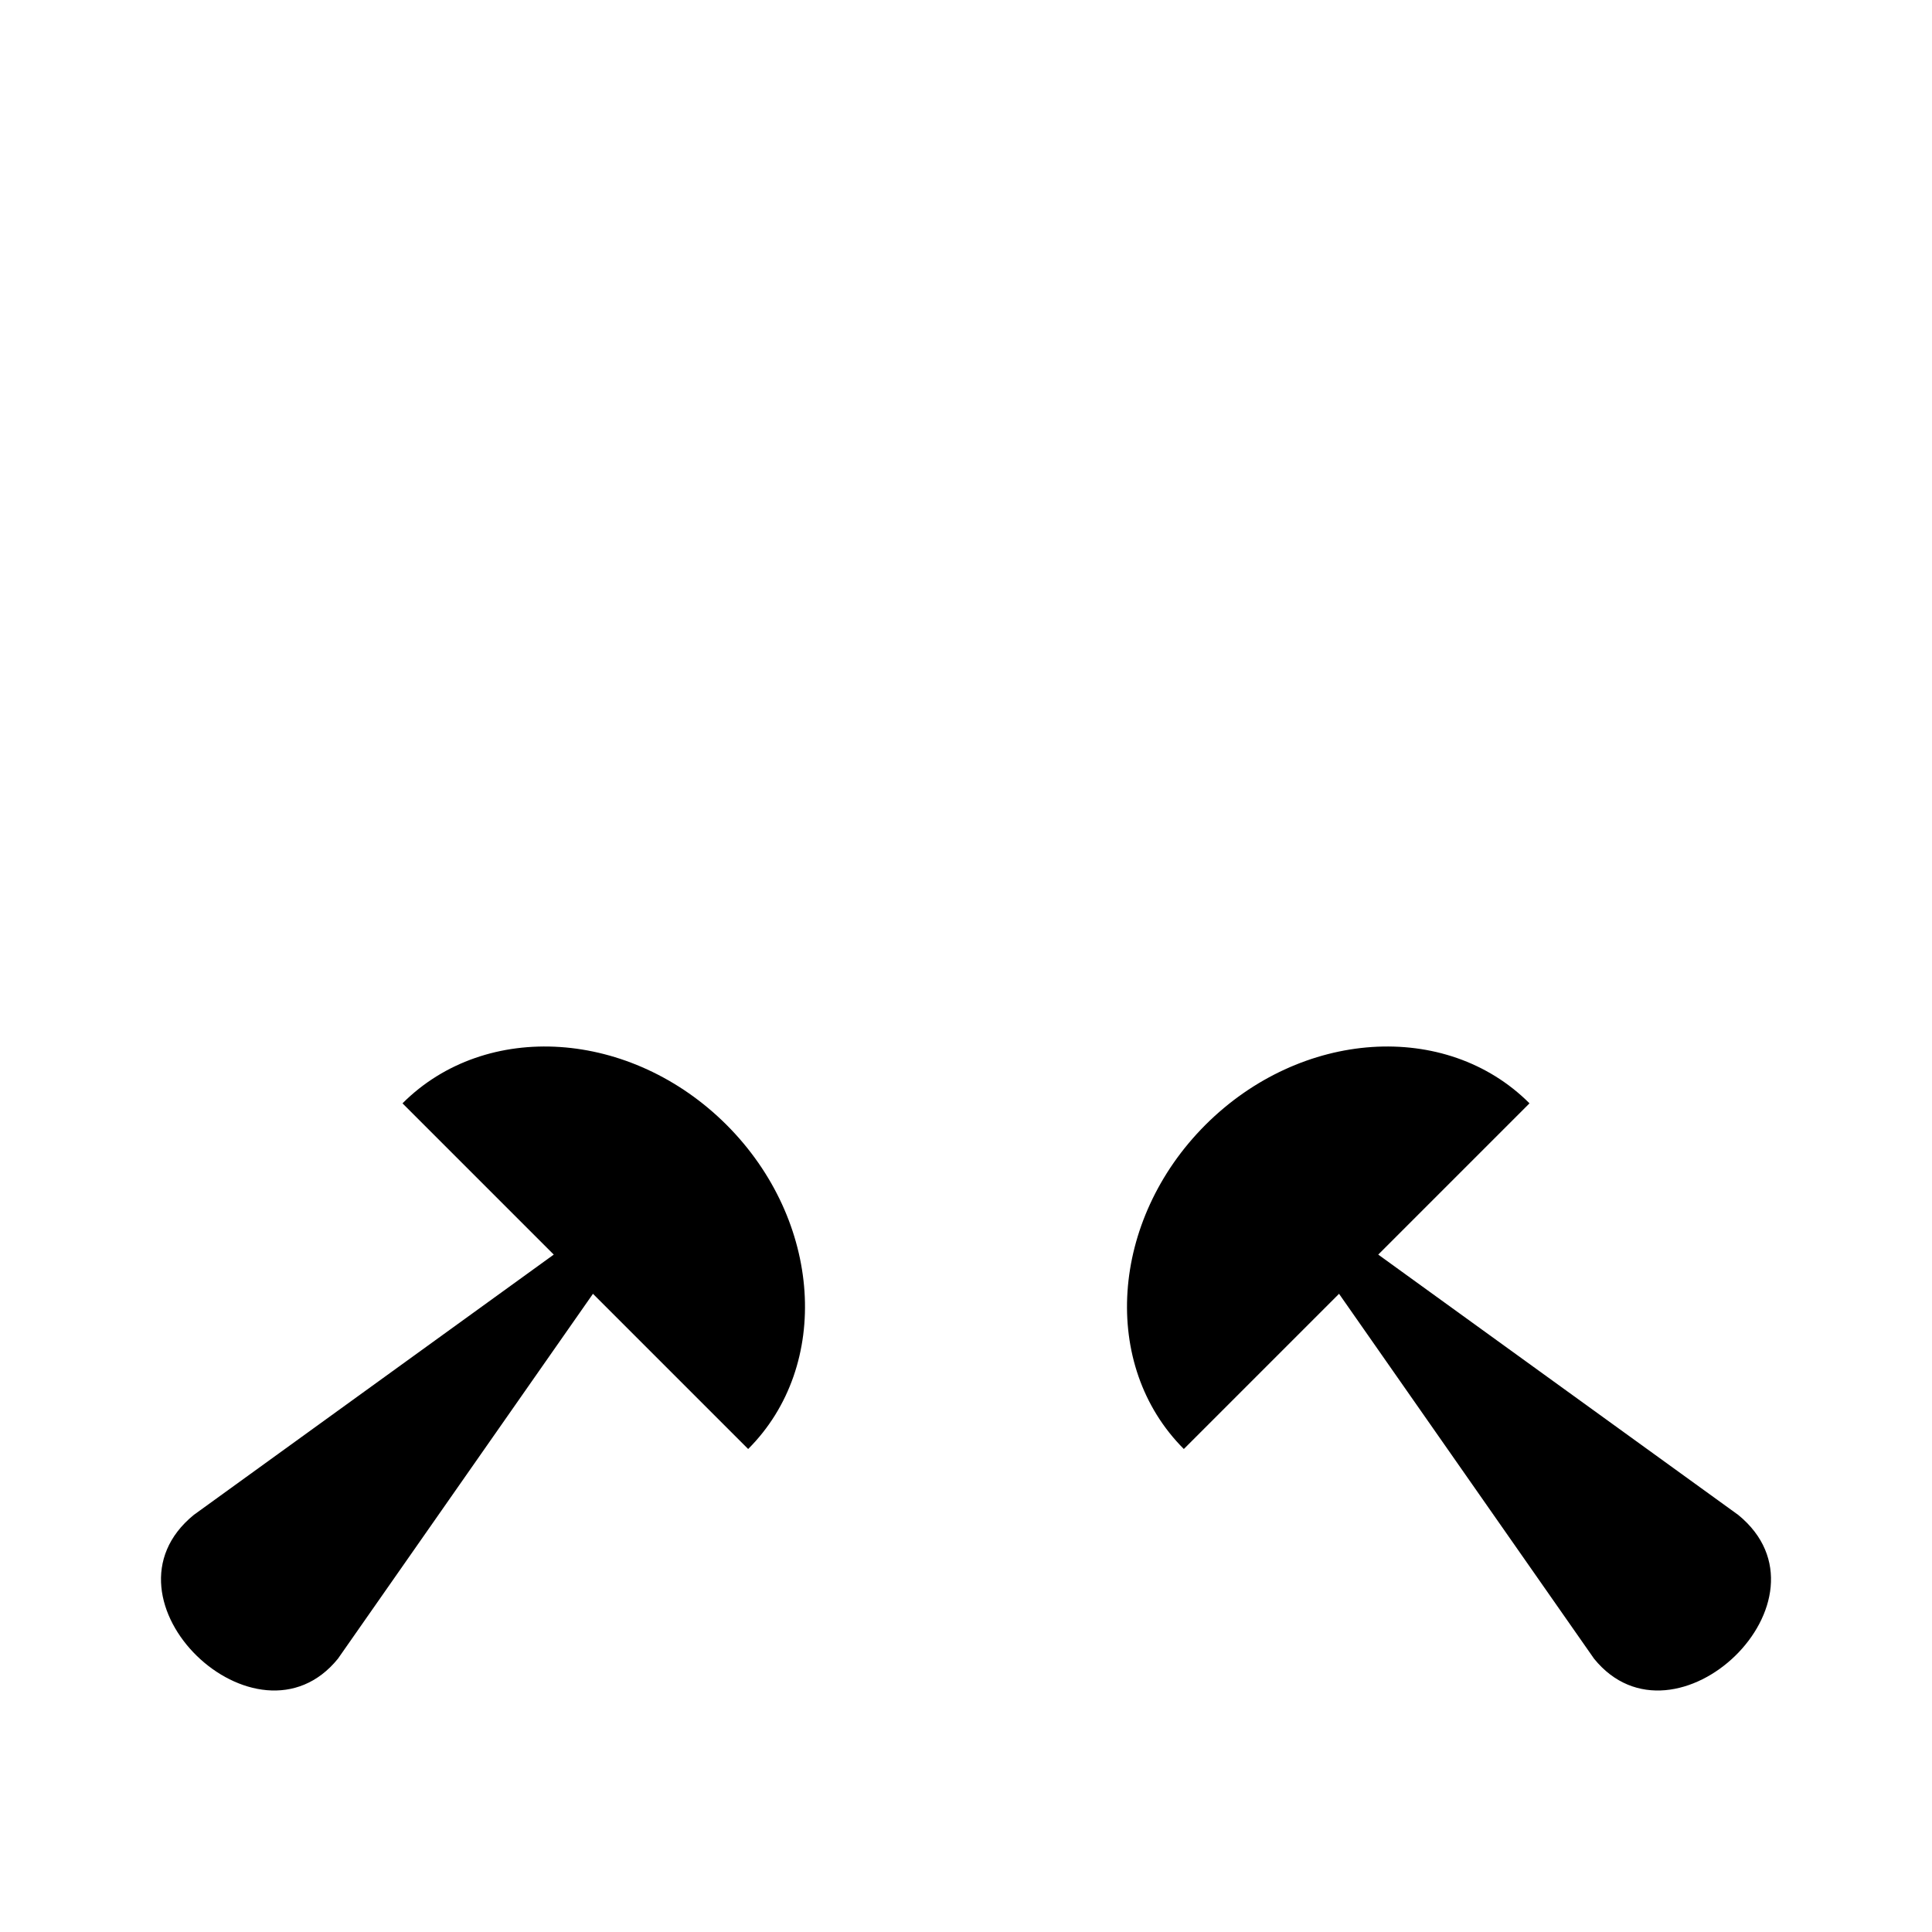 <svg viewBox="0 0 24 24" xmlns="http://www.w3.org/2000/svg"><path d="M9.026 13.974C7.84 12.789 6.038 12.668 5 13.706L9.294 18C10.332 16.962 10.211 15.16 9.026 13.974ZM9.026 13.974L20 3M7.366 16.072L4.198 20.605C3.194 21.844 1.124 19.867 2.407 18.819L6.879 15.585"/><path d="M14.974 13.974C16.16 12.789 17.962 12.668 19 13.706L14.706 18C13.668 16.962 13.789 15.16 14.974 13.974ZM14.974 13.974L4 3M16.634 16.072L19.802 20.605C20.806 21.844 22.876 19.867 21.593 18.819L17.121 15.585"/></svg>